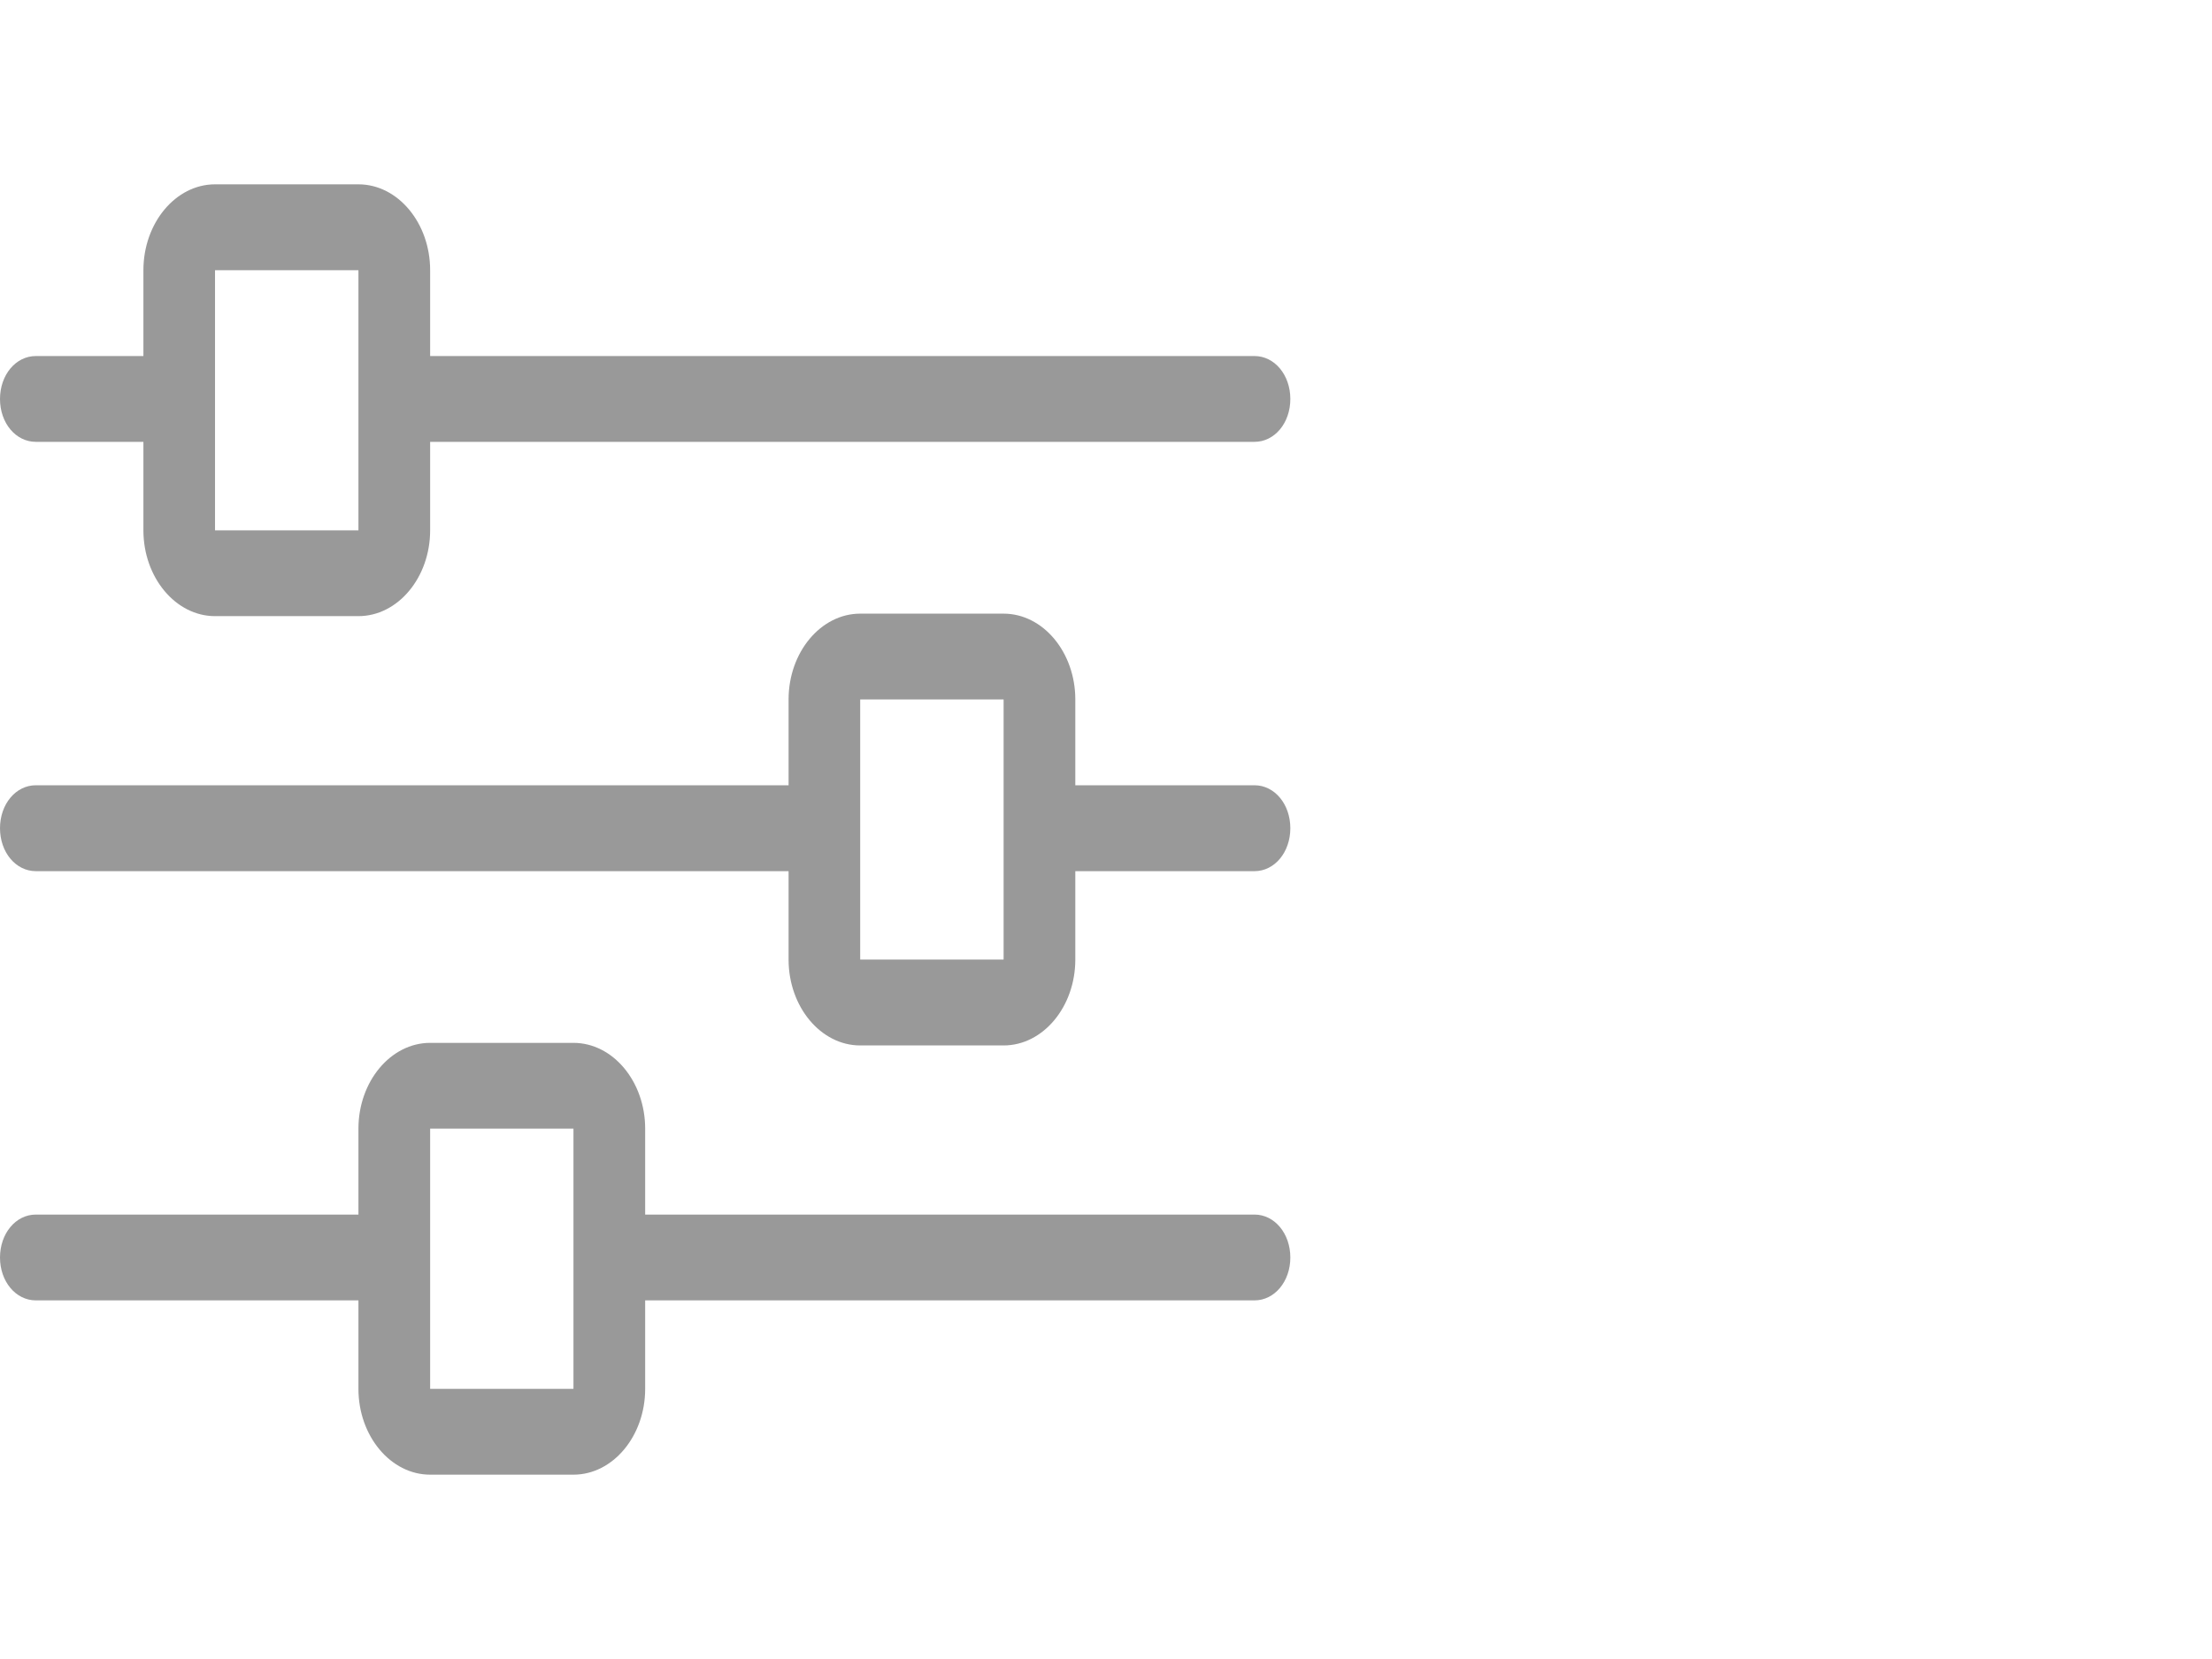 <?xml version="1.0" encoding="UTF-8" standalone="no"?>
<!DOCTYPE svg PUBLIC "-//W3C//DTD SVG 1.1//EN" "http://www.w3.org/Graphics/SVG/1.1/DTD/svg11.dtd">
<svg xmlns:dc="http://purl.org/dc/elements/1.1/" xmlns:xl="http://www.w3.org/1999/xlink" version="1.1" xmlns="http://www.w3.org/2000/svg" viewBox="-814.497 -2806.737 24 18" width="24" height="18">
  <defs/>
  <g id="SOURCES" stroke-dasharray="none" stroke="none" stroke-opacity="1" fill="none" fill-opacity="1">
    <title>SOURCES</title>
    <g id="SOURCES_New">
      <title>New</title>
      <g id="Group_10466">
        <g id="Graphic_10314"/>
        <g id="Group_10315">
          <title>slider-rectangle-h</title>
          <g id="Graphic_10316">
            <path d="M -810.608 -2792.628 L -814.108 -2792.628 C -814.326 -2792.628 -814.497 -2792.833 -814.497 -2793.093 C -814.497 -2793.354 -814.326 -2793.559 -814.108 -2793.559 L -810.608 -2793.559 L -810.608 -2794.491 C -810.608 -2795.003 -810.258 -2795.422 -809.83 -2795.422 L -808.275 -2795.422 C -807.847 -2795.422 -807.497 -2795.003 -807.497 -2794.491 L -807.497 -2793.559 L -800.886 -2793.559 C -800.668 -2793.559 -800.497 -2793.354 -800.497 -2793.093 C -800.497 -2792.833 -800.668 -2792.628 -800.886 -2792.628 L -807.497 -2792.628 L -807.497 -2791.668 C -807.497 -2791.156 -807.847 -2790.737 -808.275 -2790.737 L -809.83 -2790.737 C -810.258 -2790.737 -810.608 -2791.156 -810.608 -2791.668 Z M -805.941 -2797.285 L -814.108 -2797.285 C -814.326 -2797.285 -814.497 -2797.49 -814.497 -2797.751 C -814.497 -2798.012 -814.326 -2798.217 -814.108 -2798.217 L -805.941 -2798.217 L -805.941 -2799.148 C -805.941 -2799.66 -805.591 -2800.079 -805.164 -2800.079 L -803.608 -2800.079 C -803.18 -2800.079 -802.83 -2799.66 -802.83 -2799.148 L -802.83 -2798.217 L -800.886 -2798.217 C -800.668 -2798.217 -800.497 -2798.012 -800.497 -2797.751 C -800.497 -2797.49 -800.668 -2797.285 -800.886 -2797.285 L -802.83 -2797.285 L -802.83 -2796.326 C -802.83 -2795.813 -803.18 -2795.394 -803.608 -2795.394 L -805.164 -2795.394 C -805.591 -2795.394 -805.941 -2795.813 -805.941 -2796.326 L -805.941 -2797.285 Z M -812.941 -2801.943 L -814.108 -2801.943 C -814.326 -2801.943 -814.497 -2802.147 -814.497 -2802.408 C -814.497 -2802.669 -814.326 -2802.874 -814.108 -2802.874 L -812.941 -2802.874 L -812.941 -2803.805 C -812.941 -2804.318 -812.591 -2804.737 -812.164 -2804.737 L -810.608 -2804.737 C -810.18 -2804.737 -809.83 -2804.318 -809.83 -2803.805 L -809.83 -2802.874 L -800.886 -2802.874 C -800.668 -2802.874 -800.497 -2802.669 -800.497 -2802.408 C -800.497 -2802.147 -800.668 -2801.943 -800.886 -2801.943 L -809.83 -2801.943 L -809.83 -2800.983 C -809.83 -2800.471 -810.18 -2800.052 -810.608 -2800.052 L -812.164 -2800.052 C -812.591 -2800.052 -812.941 -2800.471 -812.941 -2800.983 Z M -812.164 -2803.805 L -812.164 -2800.983 L -810.608 -2800.983 L -810.608 -2803.805 Z M -805.164 -2799.148 L -805.164 -2796.326 L -803.608 -2796.326 L -803.608 -2799.148 L -805.164 -2799.148 Z M -809.83 -2794.491 L -809.83 -2791.668 L -808.275 -2791.668 L -808.275 -2794.491 Z" fill="#999"/>
          </g>
        </g>
      </g>
    </g>
  </g>
</svg>

